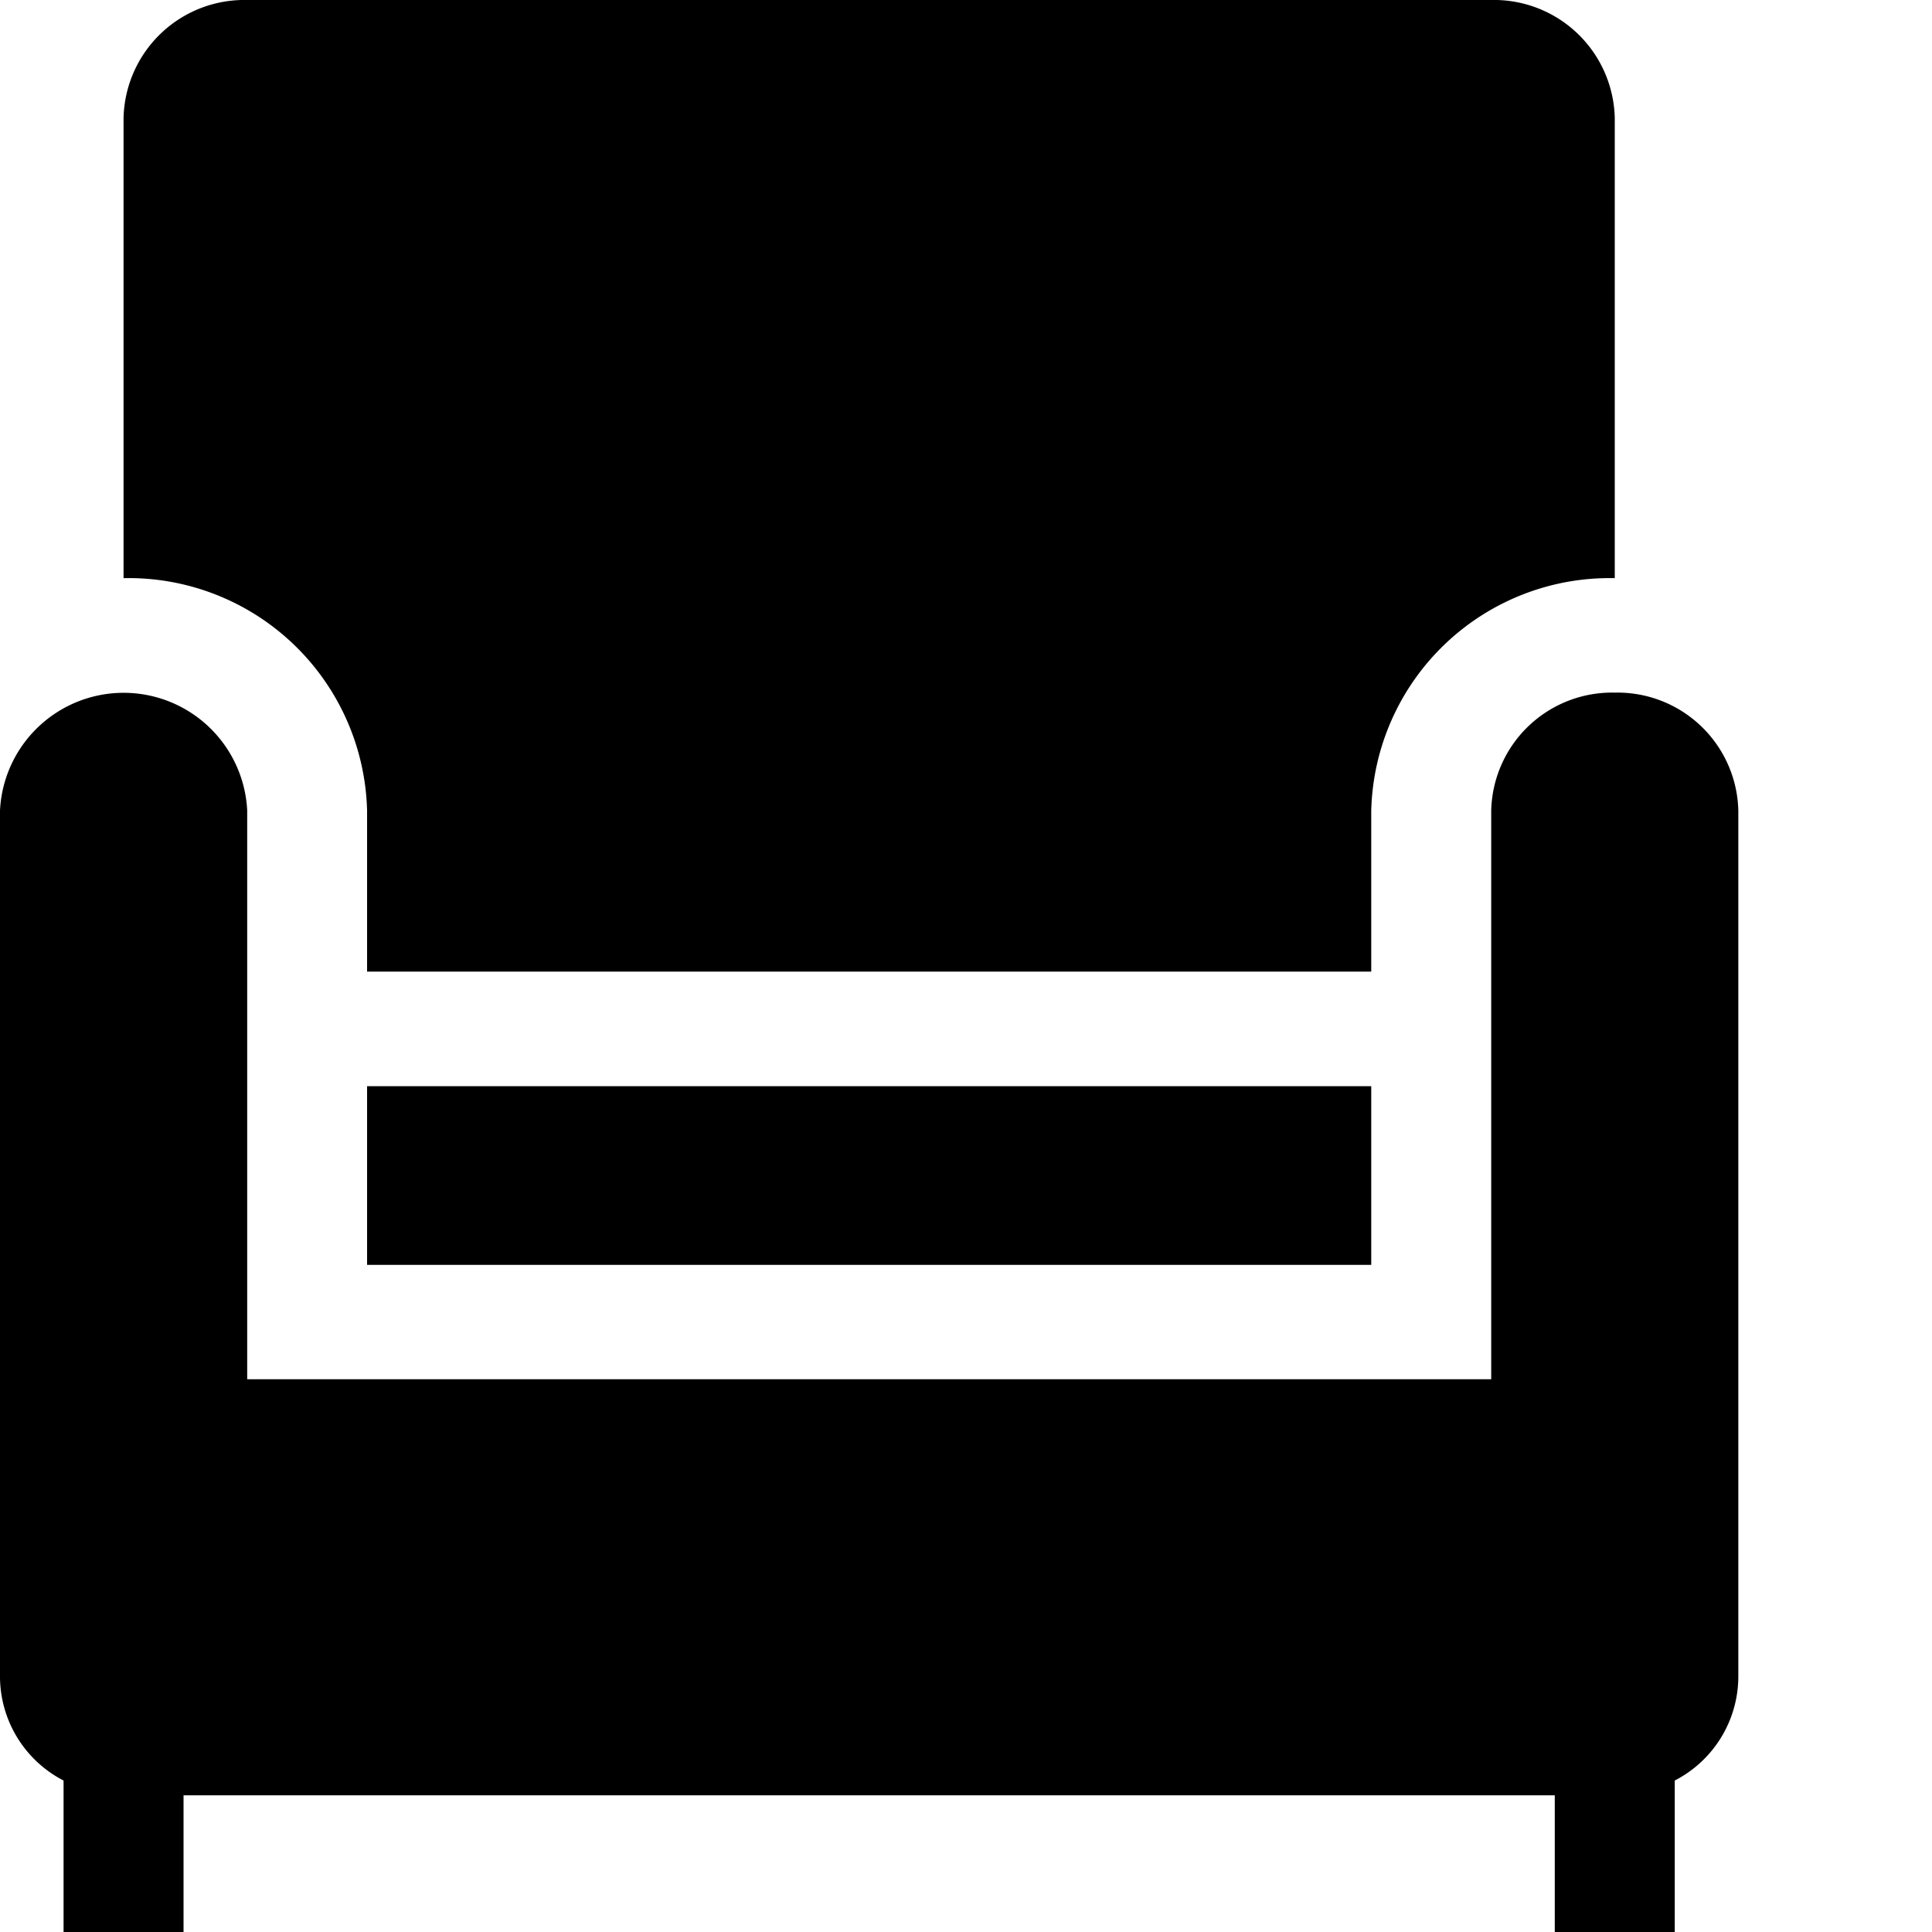 <svg id="Group_418" data-name="Group 418" xmlns="http://www.w3.org/2000/svg" width="20" height="20" viewBox="0 0 20 20">
    <g id="icon-comfort-trade">
        <path id="Path_65" data-name="Path 65" d="M55.349,181.449a1.251,1.251,0,0,0-1.279,1.221v5.887H41.192V182.67a1.281,1.281,0,0,0-2.559,0v8.973a1.213,1.213,0,0,0,.658,1.068v1.8h1.242v-1.647H54.728v1.647H55.97v-1.8a1.213,1.213,0,0,0,.658-1.068V182.67A1.251,1.251,0,0,0,55.349,181.449Z" transform="translate(-38.633 -174.279)"/>
        <path id="Path_66" data-name="Path 66" d="M72.058,11.244H82.453v1.85H72.058Zm0-2.852v1.666H82.453V8.392a2.469,2.469,0,0,1,2.521-2.407V1.221A1.251,1.251,0,0,0,83.694,0H70.816a1.251,1.251,0,0,0-1.279,1.221V5.985A2.469,2.469,0,0,1,72.058,8.392Z" transform="translate(-68.258 0)"/>
    </g>
</svg>
